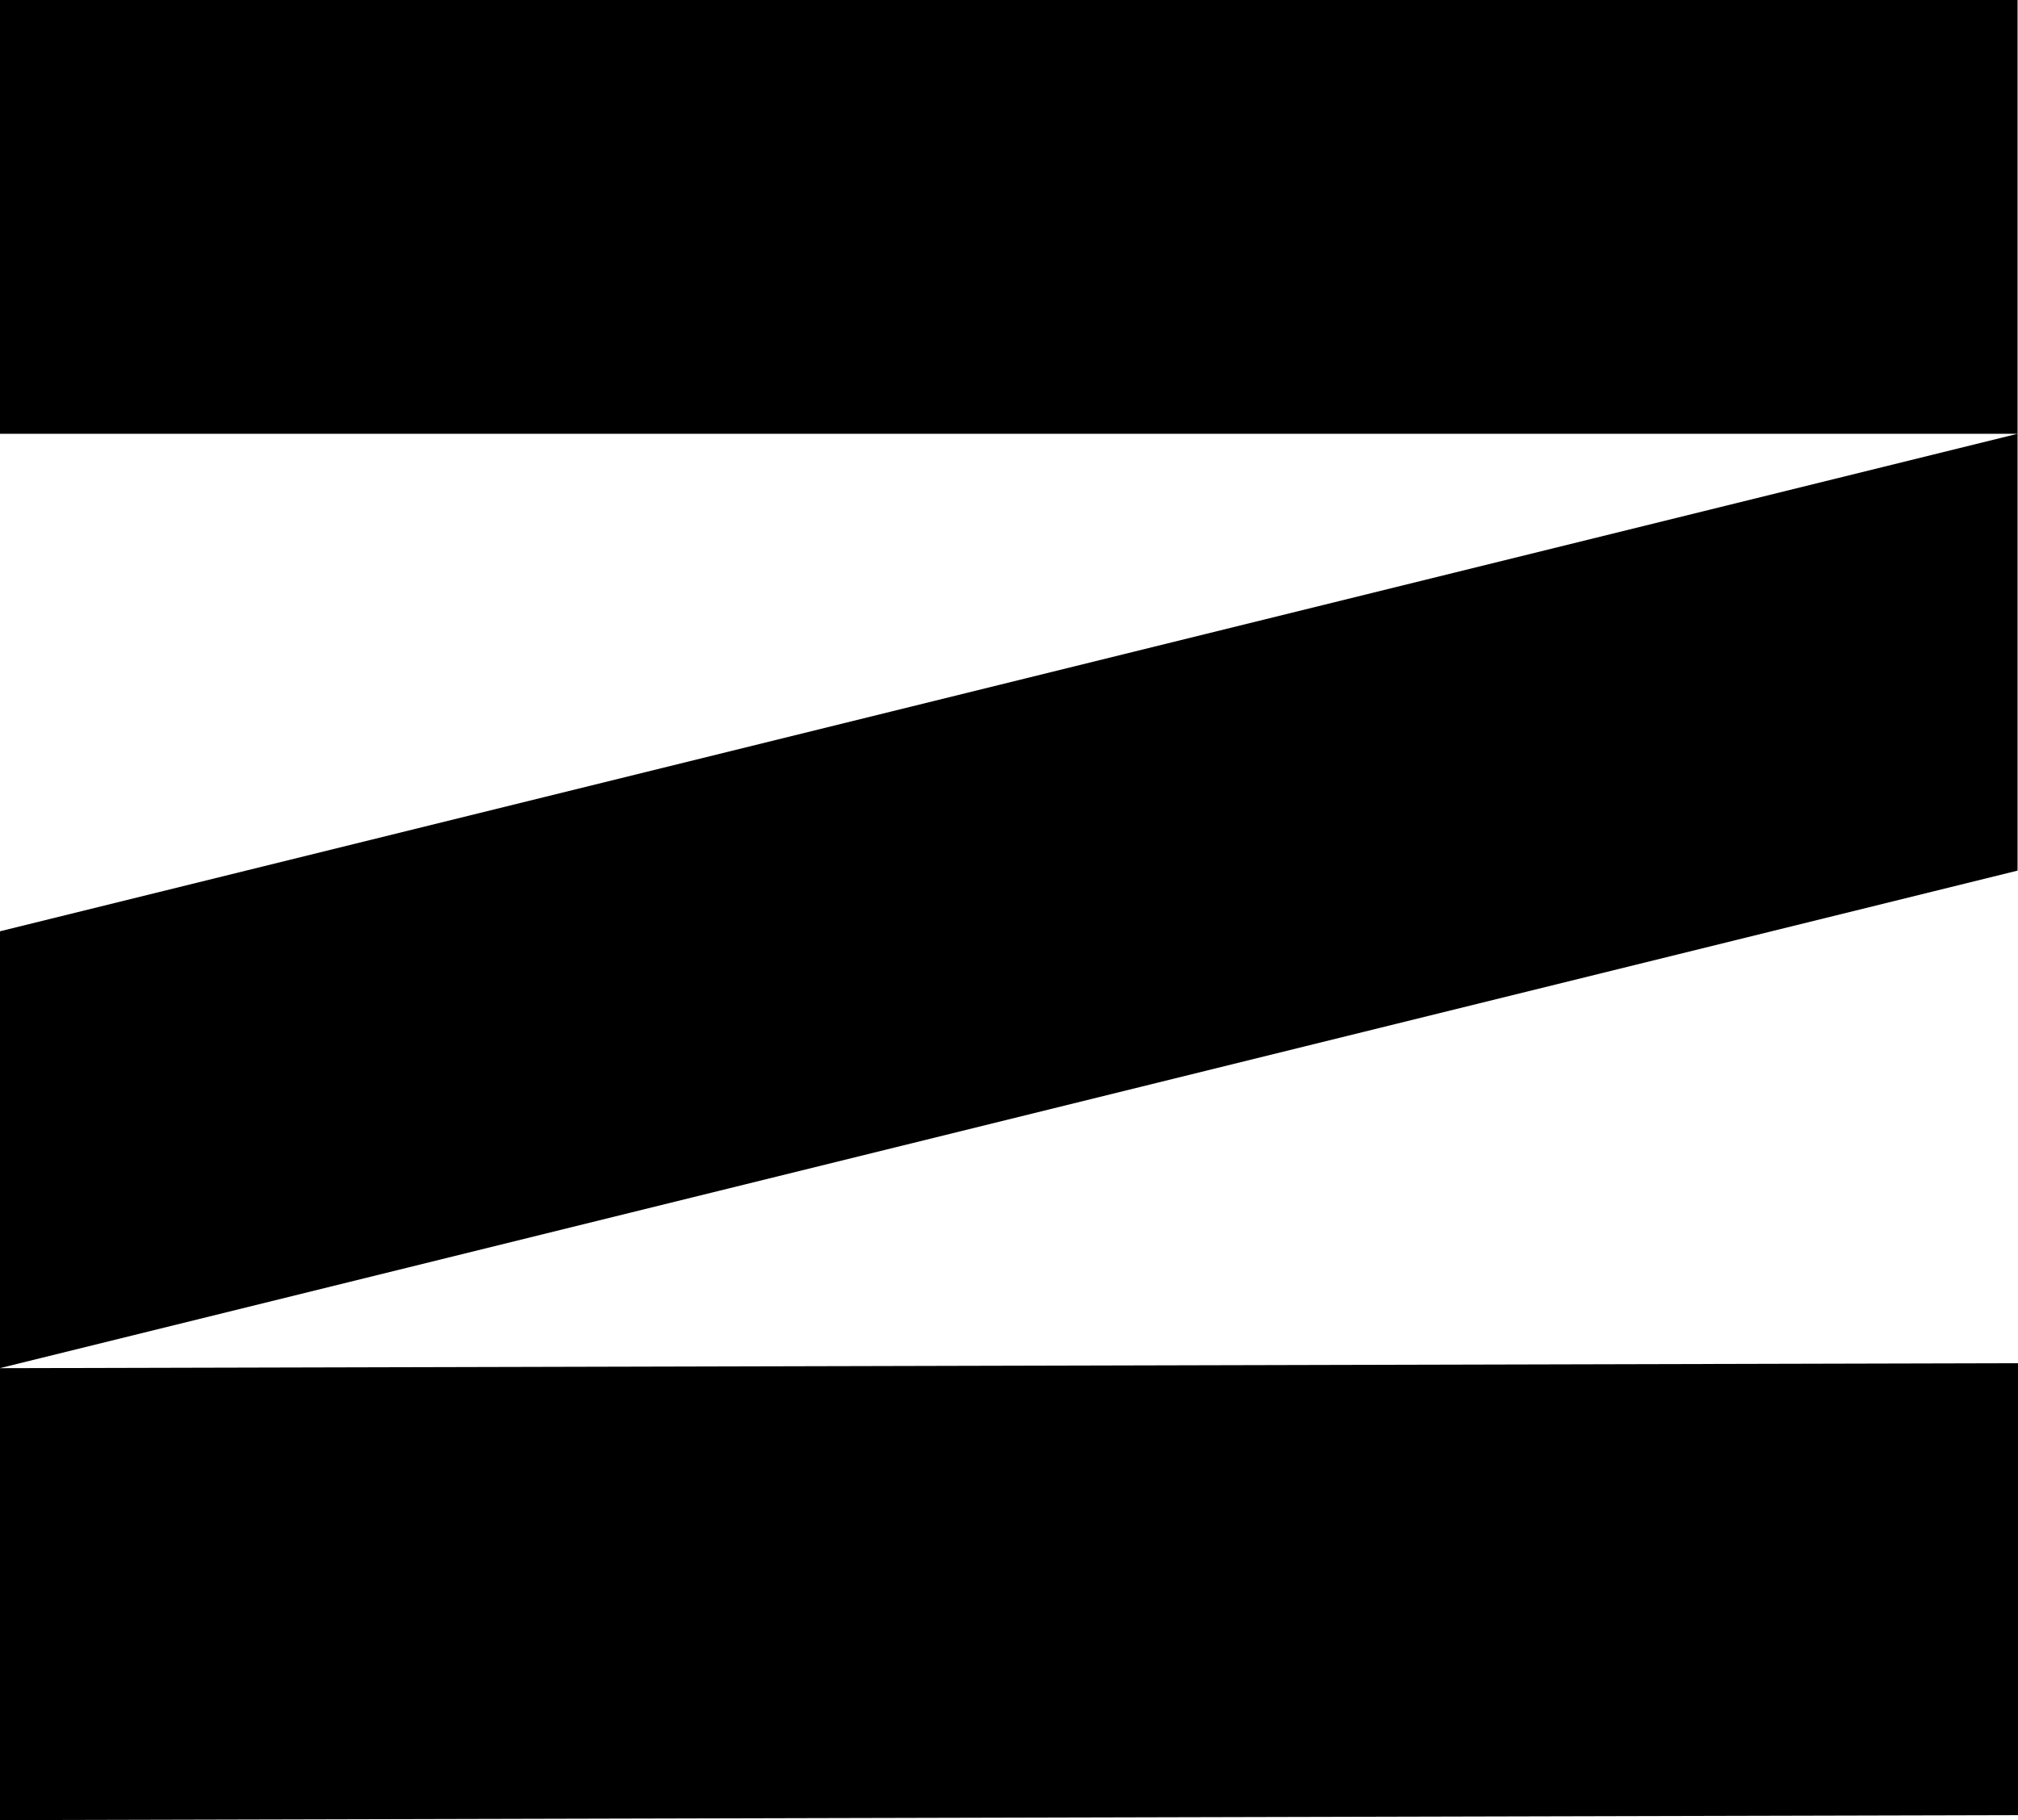 <svg xmlns="http://www.w3.org/2000/svg" viewBox="0 0 634 571.9"><title>Asset 1</title><g id="Layer_2" data-name="Layer 2"><g id="Layer_1-2" data-name="Layer 1"><path d="M0,136.3V0H633.86V136.3ZM0,292.62,633.86,136.3V273.56L0,429.88ZM634,428.34v142L0,571.9v-142Z"/></g></g></svg>